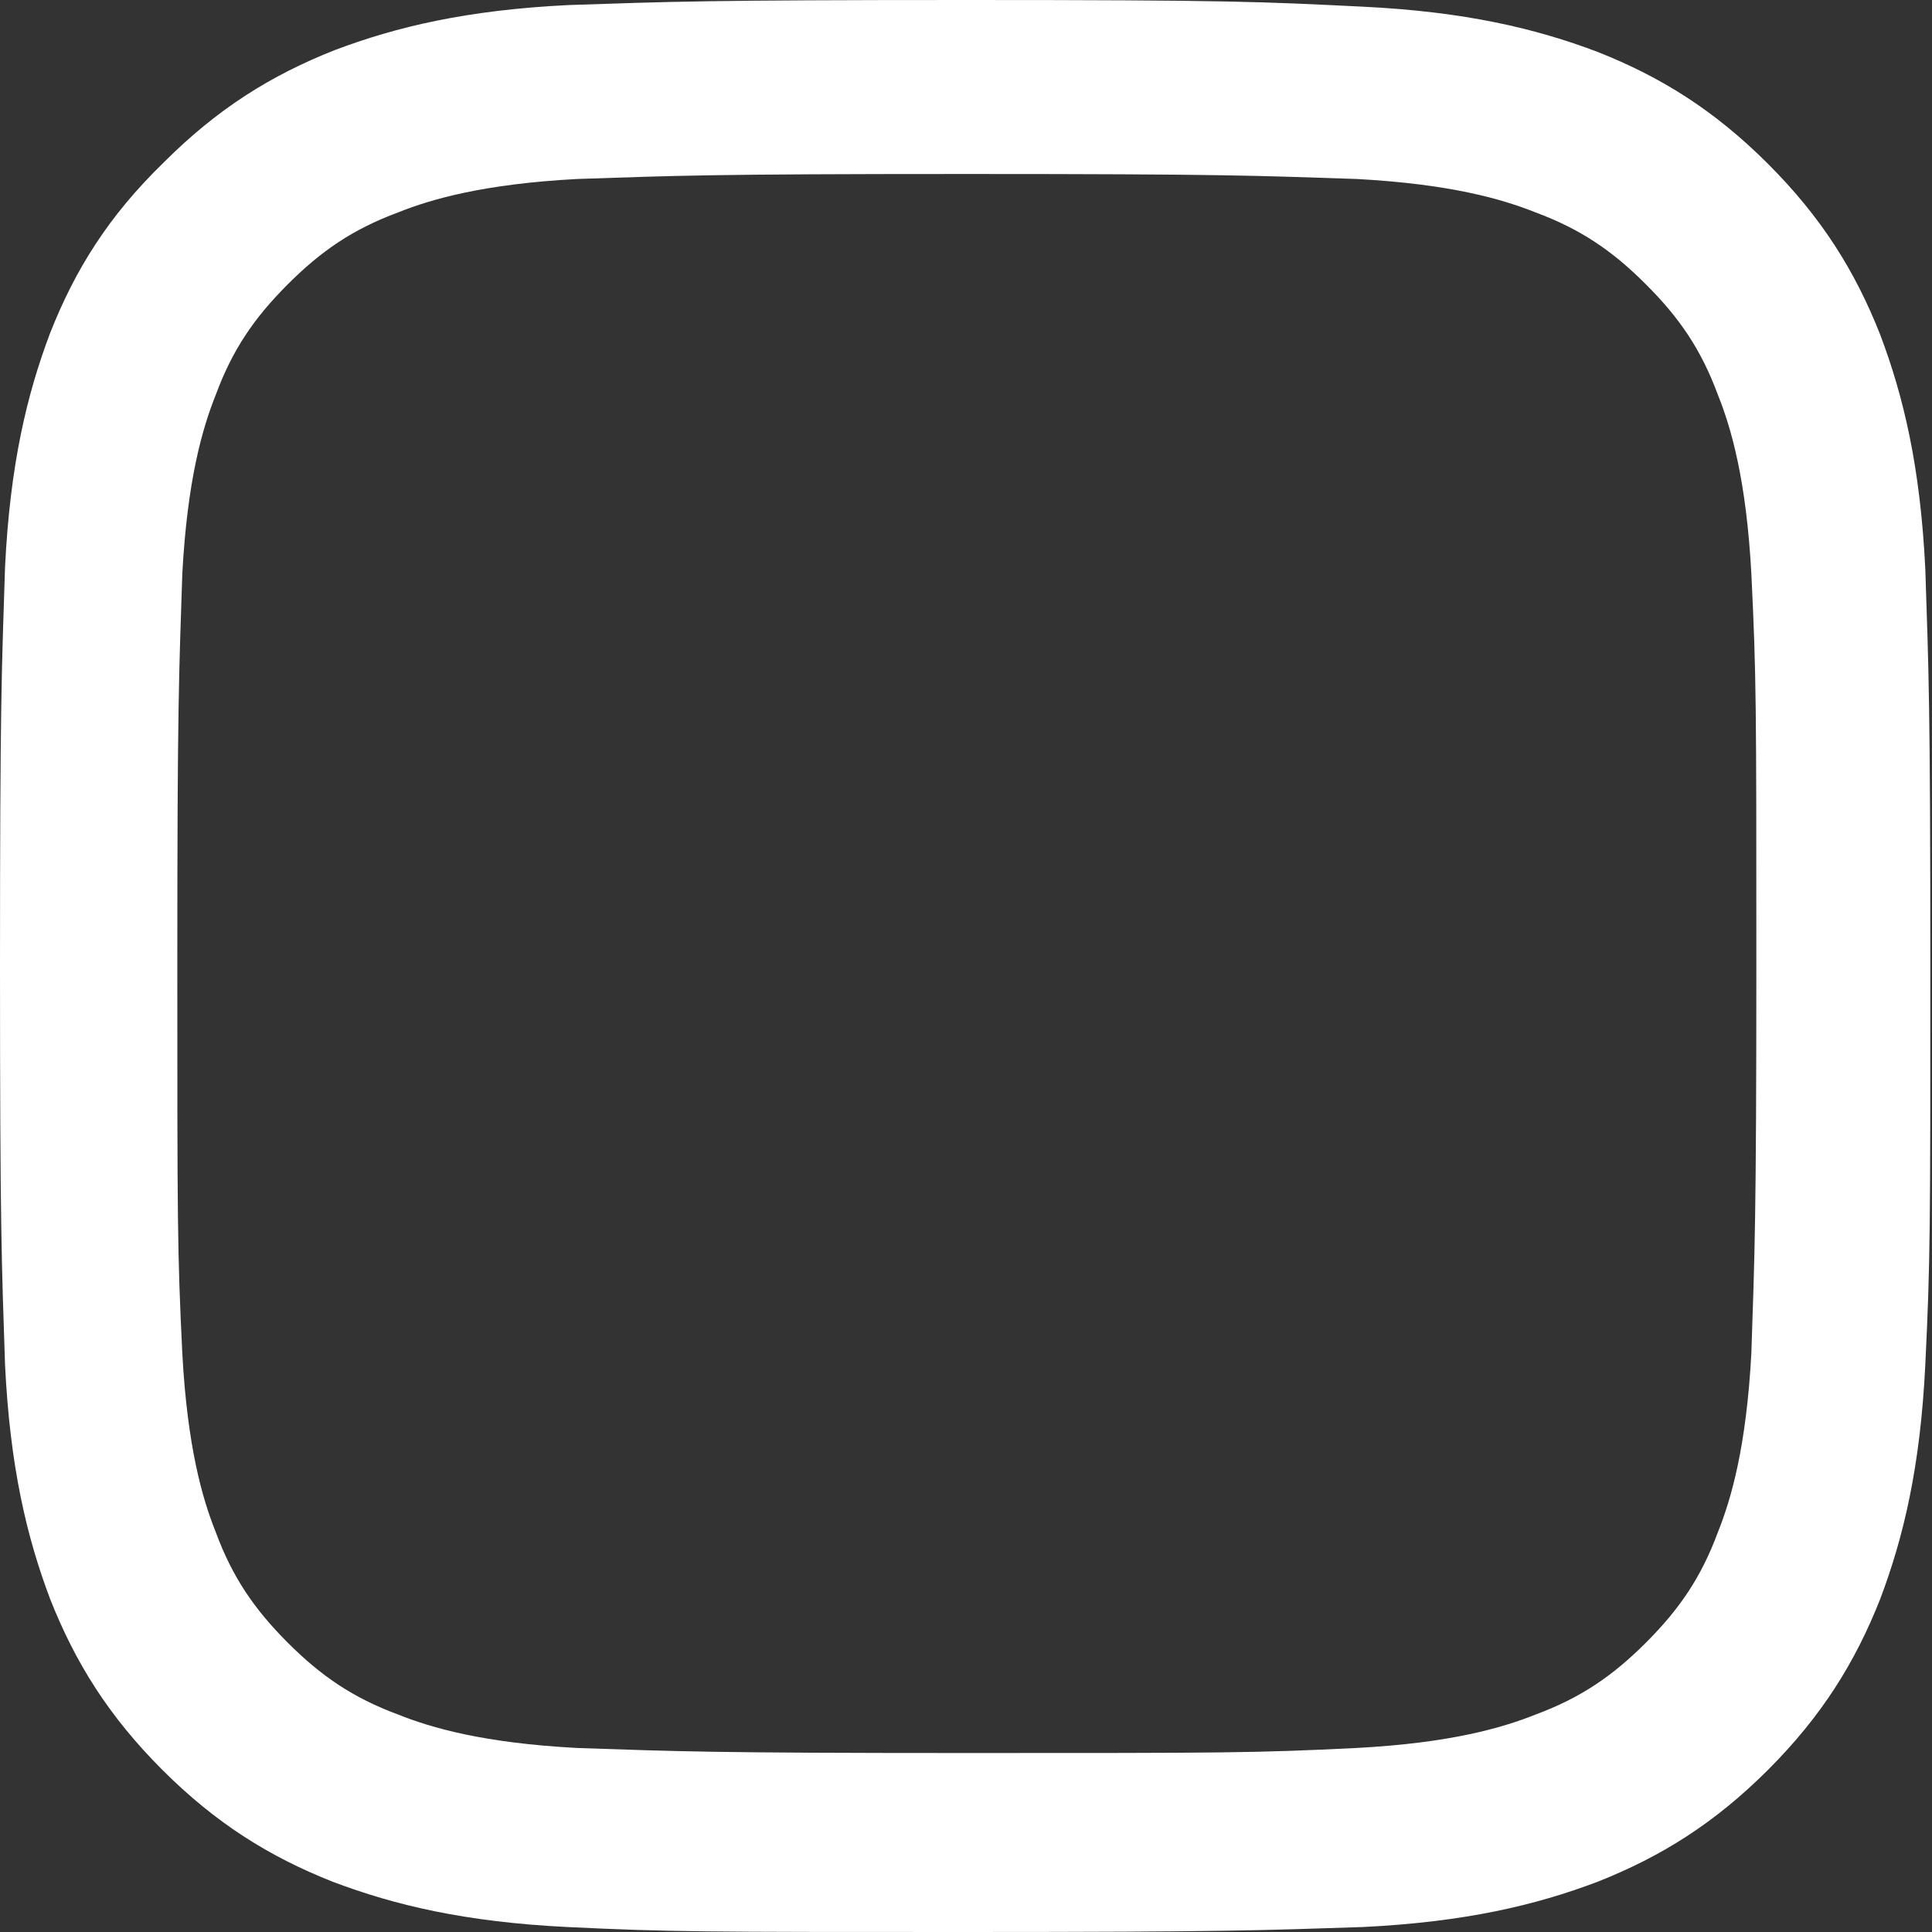 <svg width="36" height="36" viewBox="0 0 36 36" fill="none" xmlns="http://www.w3.org/2000/svg">
<rect x="0" y="0" width="36" height="36" fill="#333333" stroke="none"/>
<path
d="M18.016 3.242C22.816 3.242 23.408 3.273 25.278 3.335C27.023 3.429 27.99 3.709 28.613 3.958C29.454 4.27 30.047 4.675 30.67 5.299C31.294 5.922 31.699 6.514 32.01 7.356C32.26 7.979 32.54 8.945 32.634 10.691C32.727 12.592 32.727 13.153 32.727 17.953C32.727 22.753 32.696 23.346 32.634 25.216C32.54 26.961 32.26 27.927 32.01 28.551C31.699 29.392 31.294 29.984 30.67 30.608C30.047 31.231 29.454 31.636 28.613 31.948C27.99 32.197 27.023 32.478 25.278 32.571C23.377 32.665 22.816 32.665 18.016 32.665C13.216 32.665 12.623 32.634 10.753 32.571C9.008 32.478 8.042 32.197 7.418 31.948C6.577 31.636 5.984 31.231 5.361 30.608C4.738 29.984 4.332 29.392 4.021 28.551C3.771 27.927 3.491 26.961 3.397 25.216C3.304 23.314 3.304 22.753 3.304 17.953C3.304 13.153 3.335 12.561 3.397 10.691C3.491 8.945 3.771 7.979 4.021 7.356C4.332 6.514 4.738 5.922 5.361 5.299C5.984 4.675 6.577 4.27 7.418 3.958C8.042 3.709 9.008 3.429 10.753 3.335C12.623 3.273 13.216 3.242 18.016 3.242ZM18.016 0C13.122 0 12.499 0.031 10.597 0.094C8.696 0.187 7.387 0.499 6.234 0.935C5.049 1.403 4.052 2.026 3.055 3.023C2.026 4.021 1.403 5.018 0.935 6.203C0.499 7.356 0.187 8.665 0.094 10.566C0.031 12.499 0 13.122 0 18.016C0 22.909 0.031 23.532 0.094 25.434C0.187 27.335 0.499 28.644 0.935 29.797C1.403 30.982 2.026 31.979 3.023 32.977C4.021 33.974 5.018 34.597 6.203 35.065C7.356 35.501 8.665 35.813 10.566 35.907C12.499 36 13.091 36 17.984 36C22.878 36 23.501 35.969 25.403 35.907C27.304 35.813 28.613 35.501 29.766 35.065C30.951 34.597 31.948 33.974 32.946 32.977C33.943 31.979 34.566 30.982 35.034 29.797C35.47 28.644 35.782 27.335 35.875 25.434C35.969 23.501 35.969 22.909 35.969 18.016C35.969 13.122 35.938 12.499 35.875 10.597C35.782 8.696 35.47 7.387 35.034 6.234C34.566 5.049 33.943 4.052 32.946 3.055C31.948 2.057 30.951 1.434 29.766 0.966C28.613 0.53 27.304 0.218 25.403 0.125C23.501 0.031 22.909 0 18.016 0Z" fill="white"/>
</svg>
